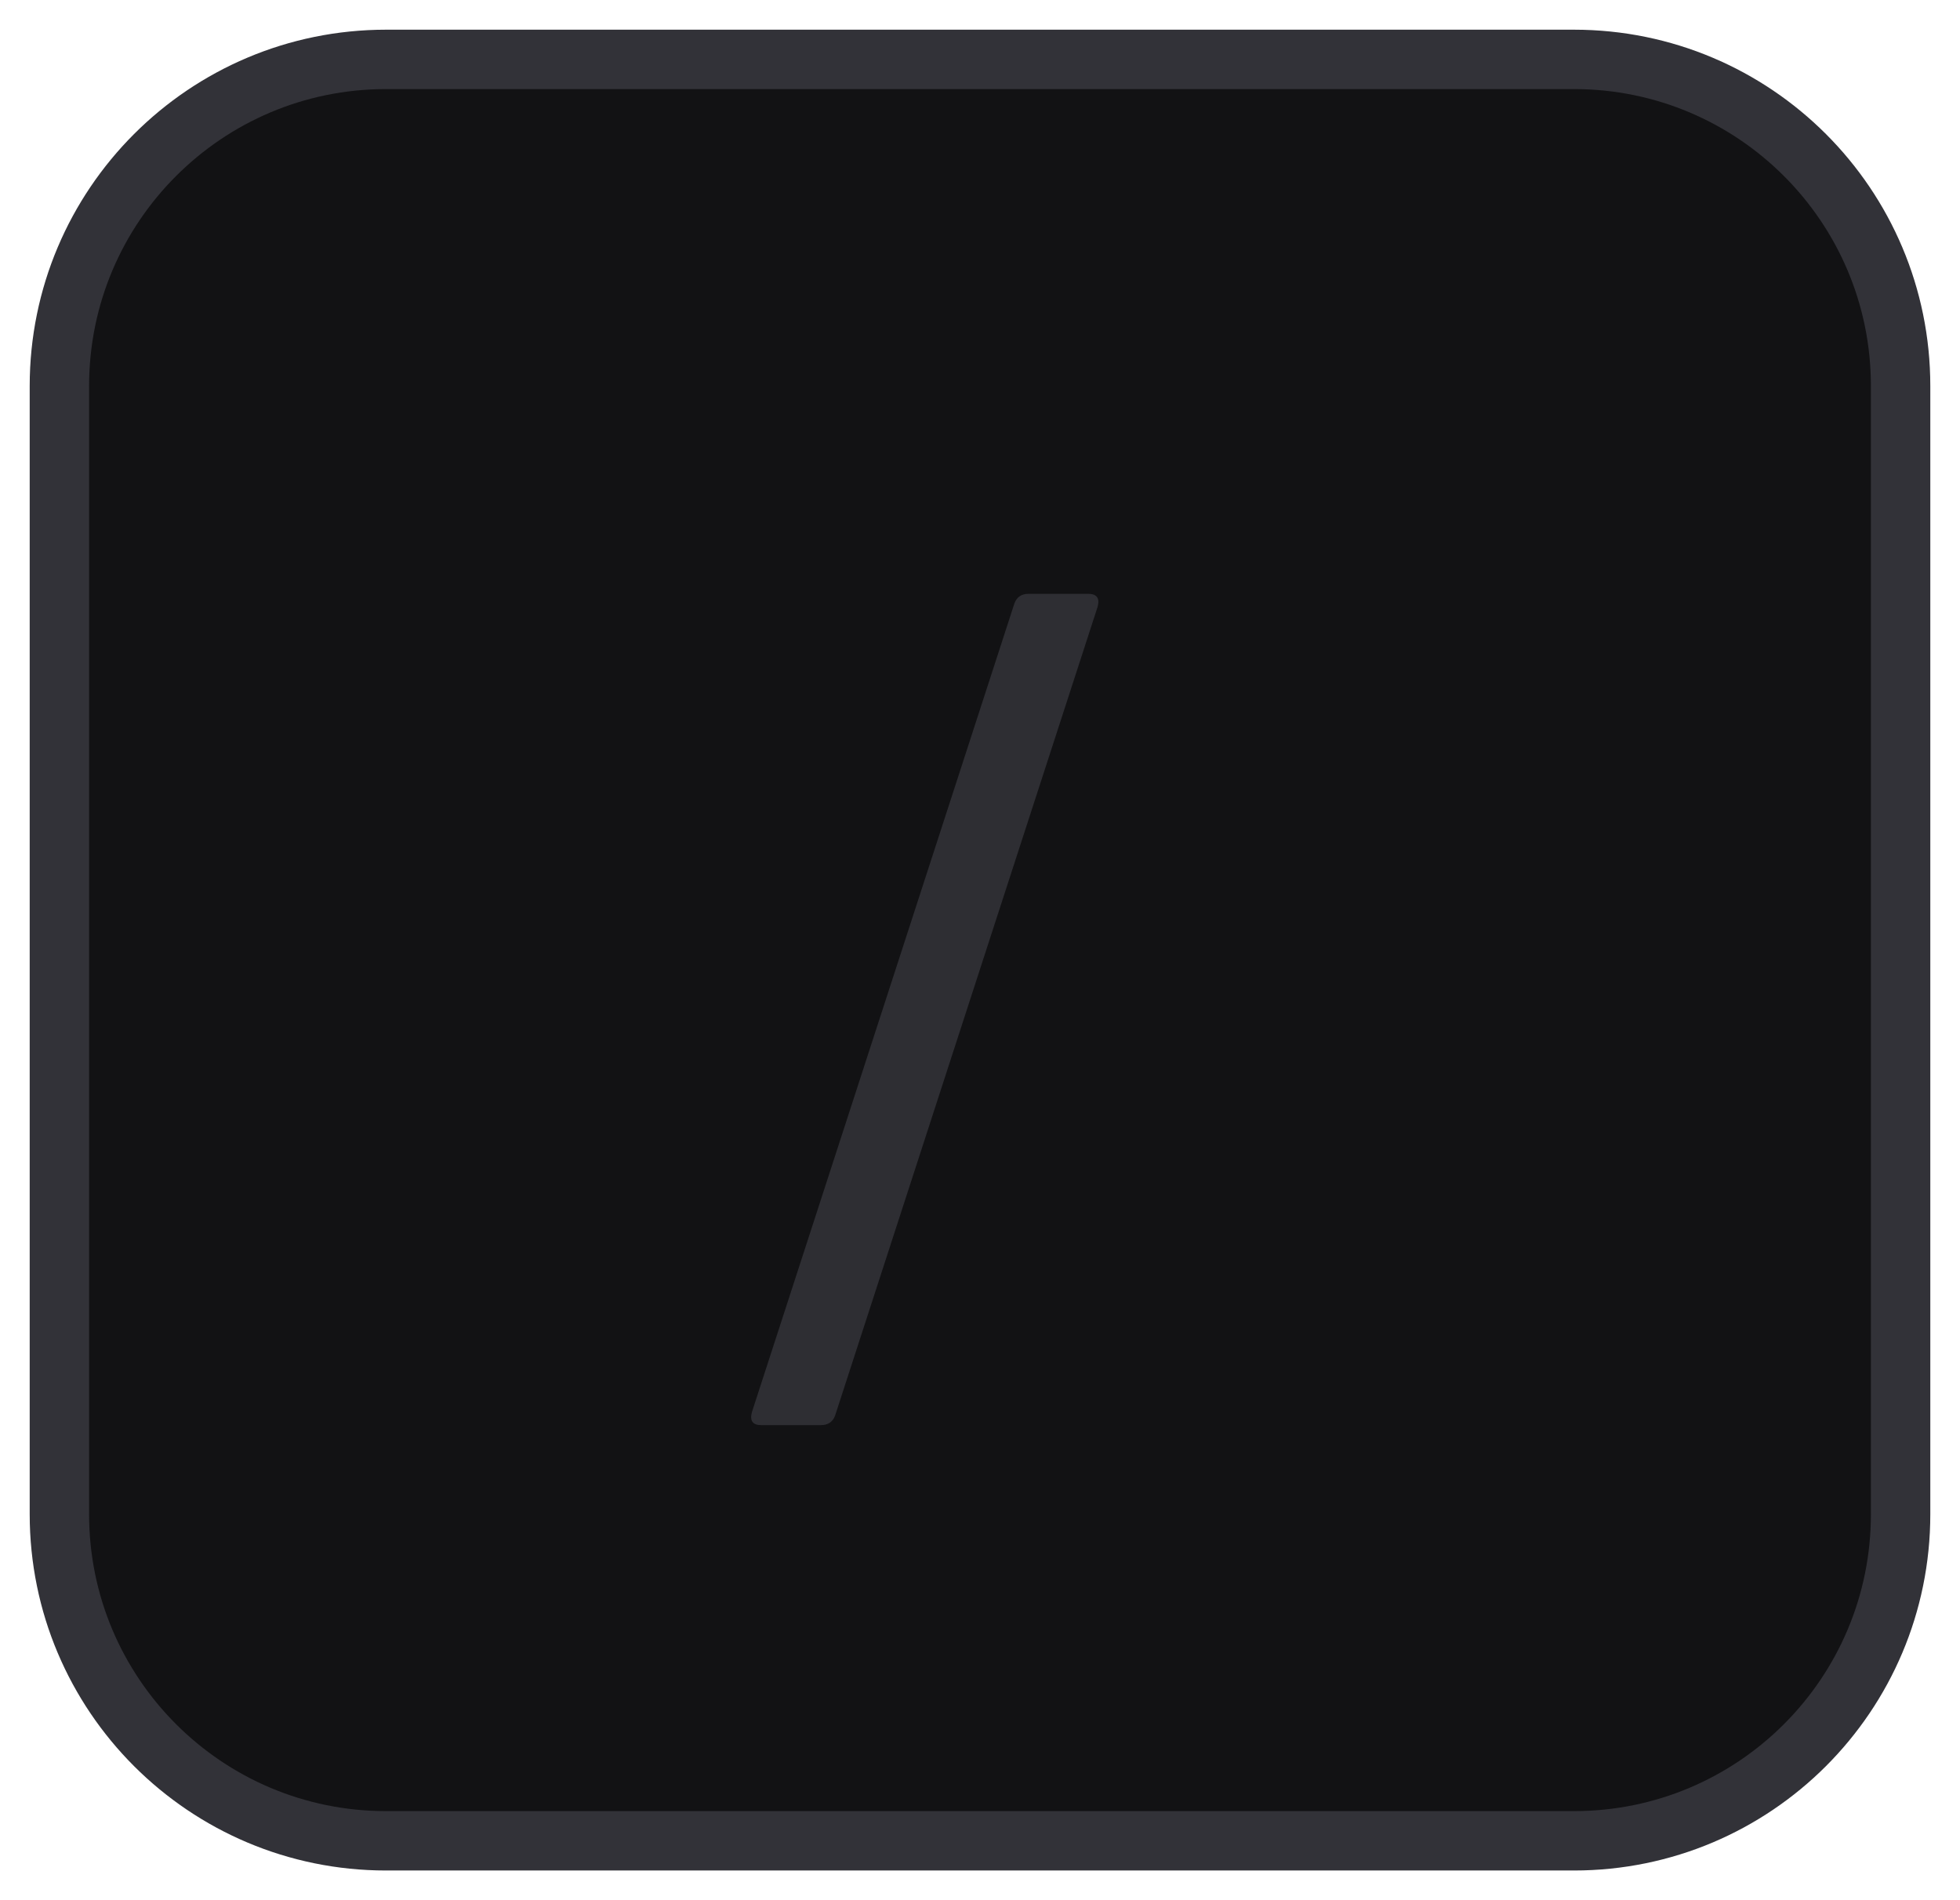 <svg width="33" height="32" viewBox="0 0 33 32" fill="none" xmlns="http://www.w3.org/2000/svg">
<path d="M1 6.5C1 3.462 3.462 1 6.5 1H26.5C29.538 1 32 3.462 32 6.5V25.5C32 28.538 29.538 31 26.5 31H6.5C3.462 31 1 28.538 1 25.5V6.5Z" fill="#121214" stroke="#323238"/>
<path d="M12.82 24C12.673 24 12.62 23.927 12.66 23.78L17.08 10.16C17.12 10.053 17.2 10 17.32 10H18.32C18.467 10 18.52 10.073 18.48 10.22L14.06 23.84C14.02 23.947 13.94 24 13.82 24H12.82Z" fill="#2E2E33"/>
</svg>
